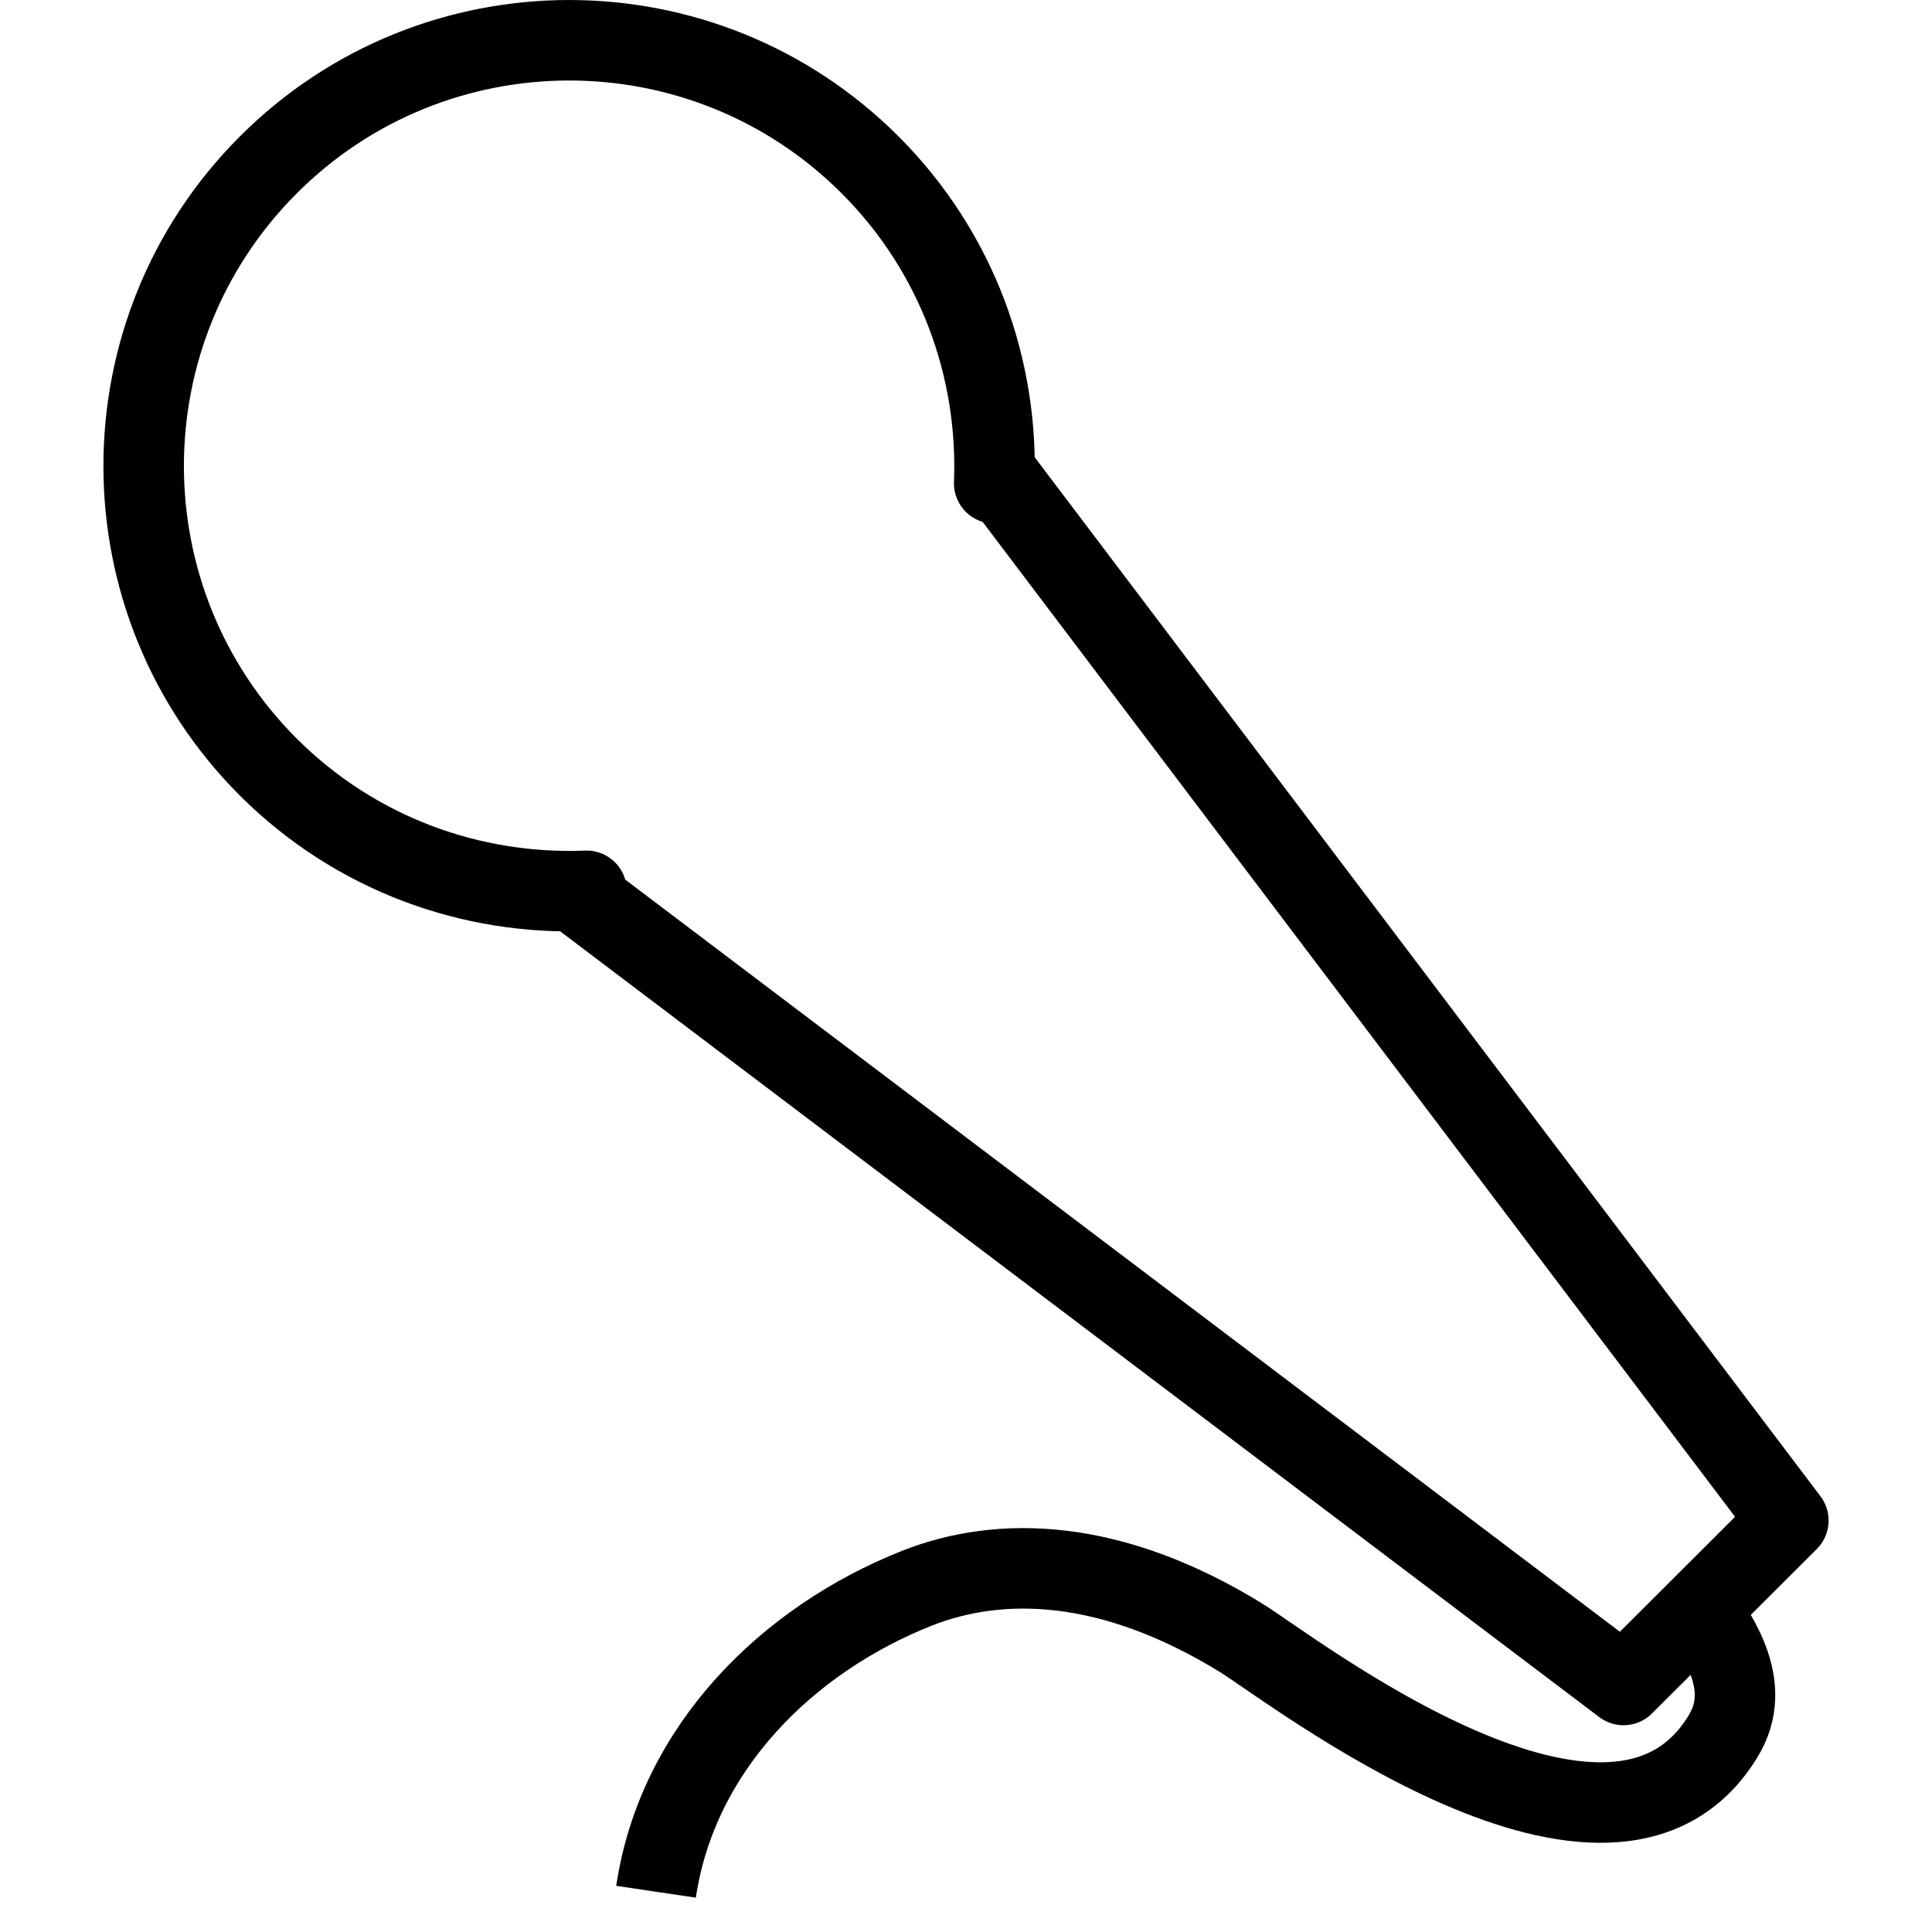 <?xml version="1.0" encoding="utf-8"?>
<!-- Generator: Adobe Illustrator 16.0.0, SVG Export Plug-In . SVG Version: 6.00 Build 0)  -->
<!DOCTYPE svg PUBLIC "-//W3C//DTD SVG 1.1//EN" "http://www.w3.org/Graphics/SVG/1.1/DTD/svg11.dtd">
<svg version="1.1" id="Layer_1" xmlns="http://www.w3.org/2000/svg" xmlns:xlink="http://www.w3.org/1999/xlink" x="0px" y="0px"
	 width="48px" height="48px" viewBox="0 0 48 48" enable-background="new 0 0 48 48" xml:space="preserve">
<g>
	<path fill="none" stroke="#000000" stroke-width="2" stroke-linejoin="round" stroke-miterlimit="10" d="M21.621,4.1
		c-4.13-4.133-10.829-4.133-14.958,0c-4.125,4.131-4.125,10.826,0,14.955c2.176,2.173,5.063,3.191,7.91,3.077l-0.142,0.141
		l25.905,19.59l4.095-4.086L24.836,11.867l-0.135,0.141C24.812,9.163,23.794,6.276,21.621,4.1z"/>
	<path fill="none" stroke="#000000" stroke-width="2" stroke-miterlimit="10" d="M41.792,39.461c0.906,1.095,1.789,2.414,1.02,3.672
		c-2.761,4.551-10.714-1.666-11.98-2.444c-3.201-1.969-5.954-2.059-8.057-1.228c-3.221,1.28-5.947,3.978-6.476,7.539"/>
</g>
</svg>
